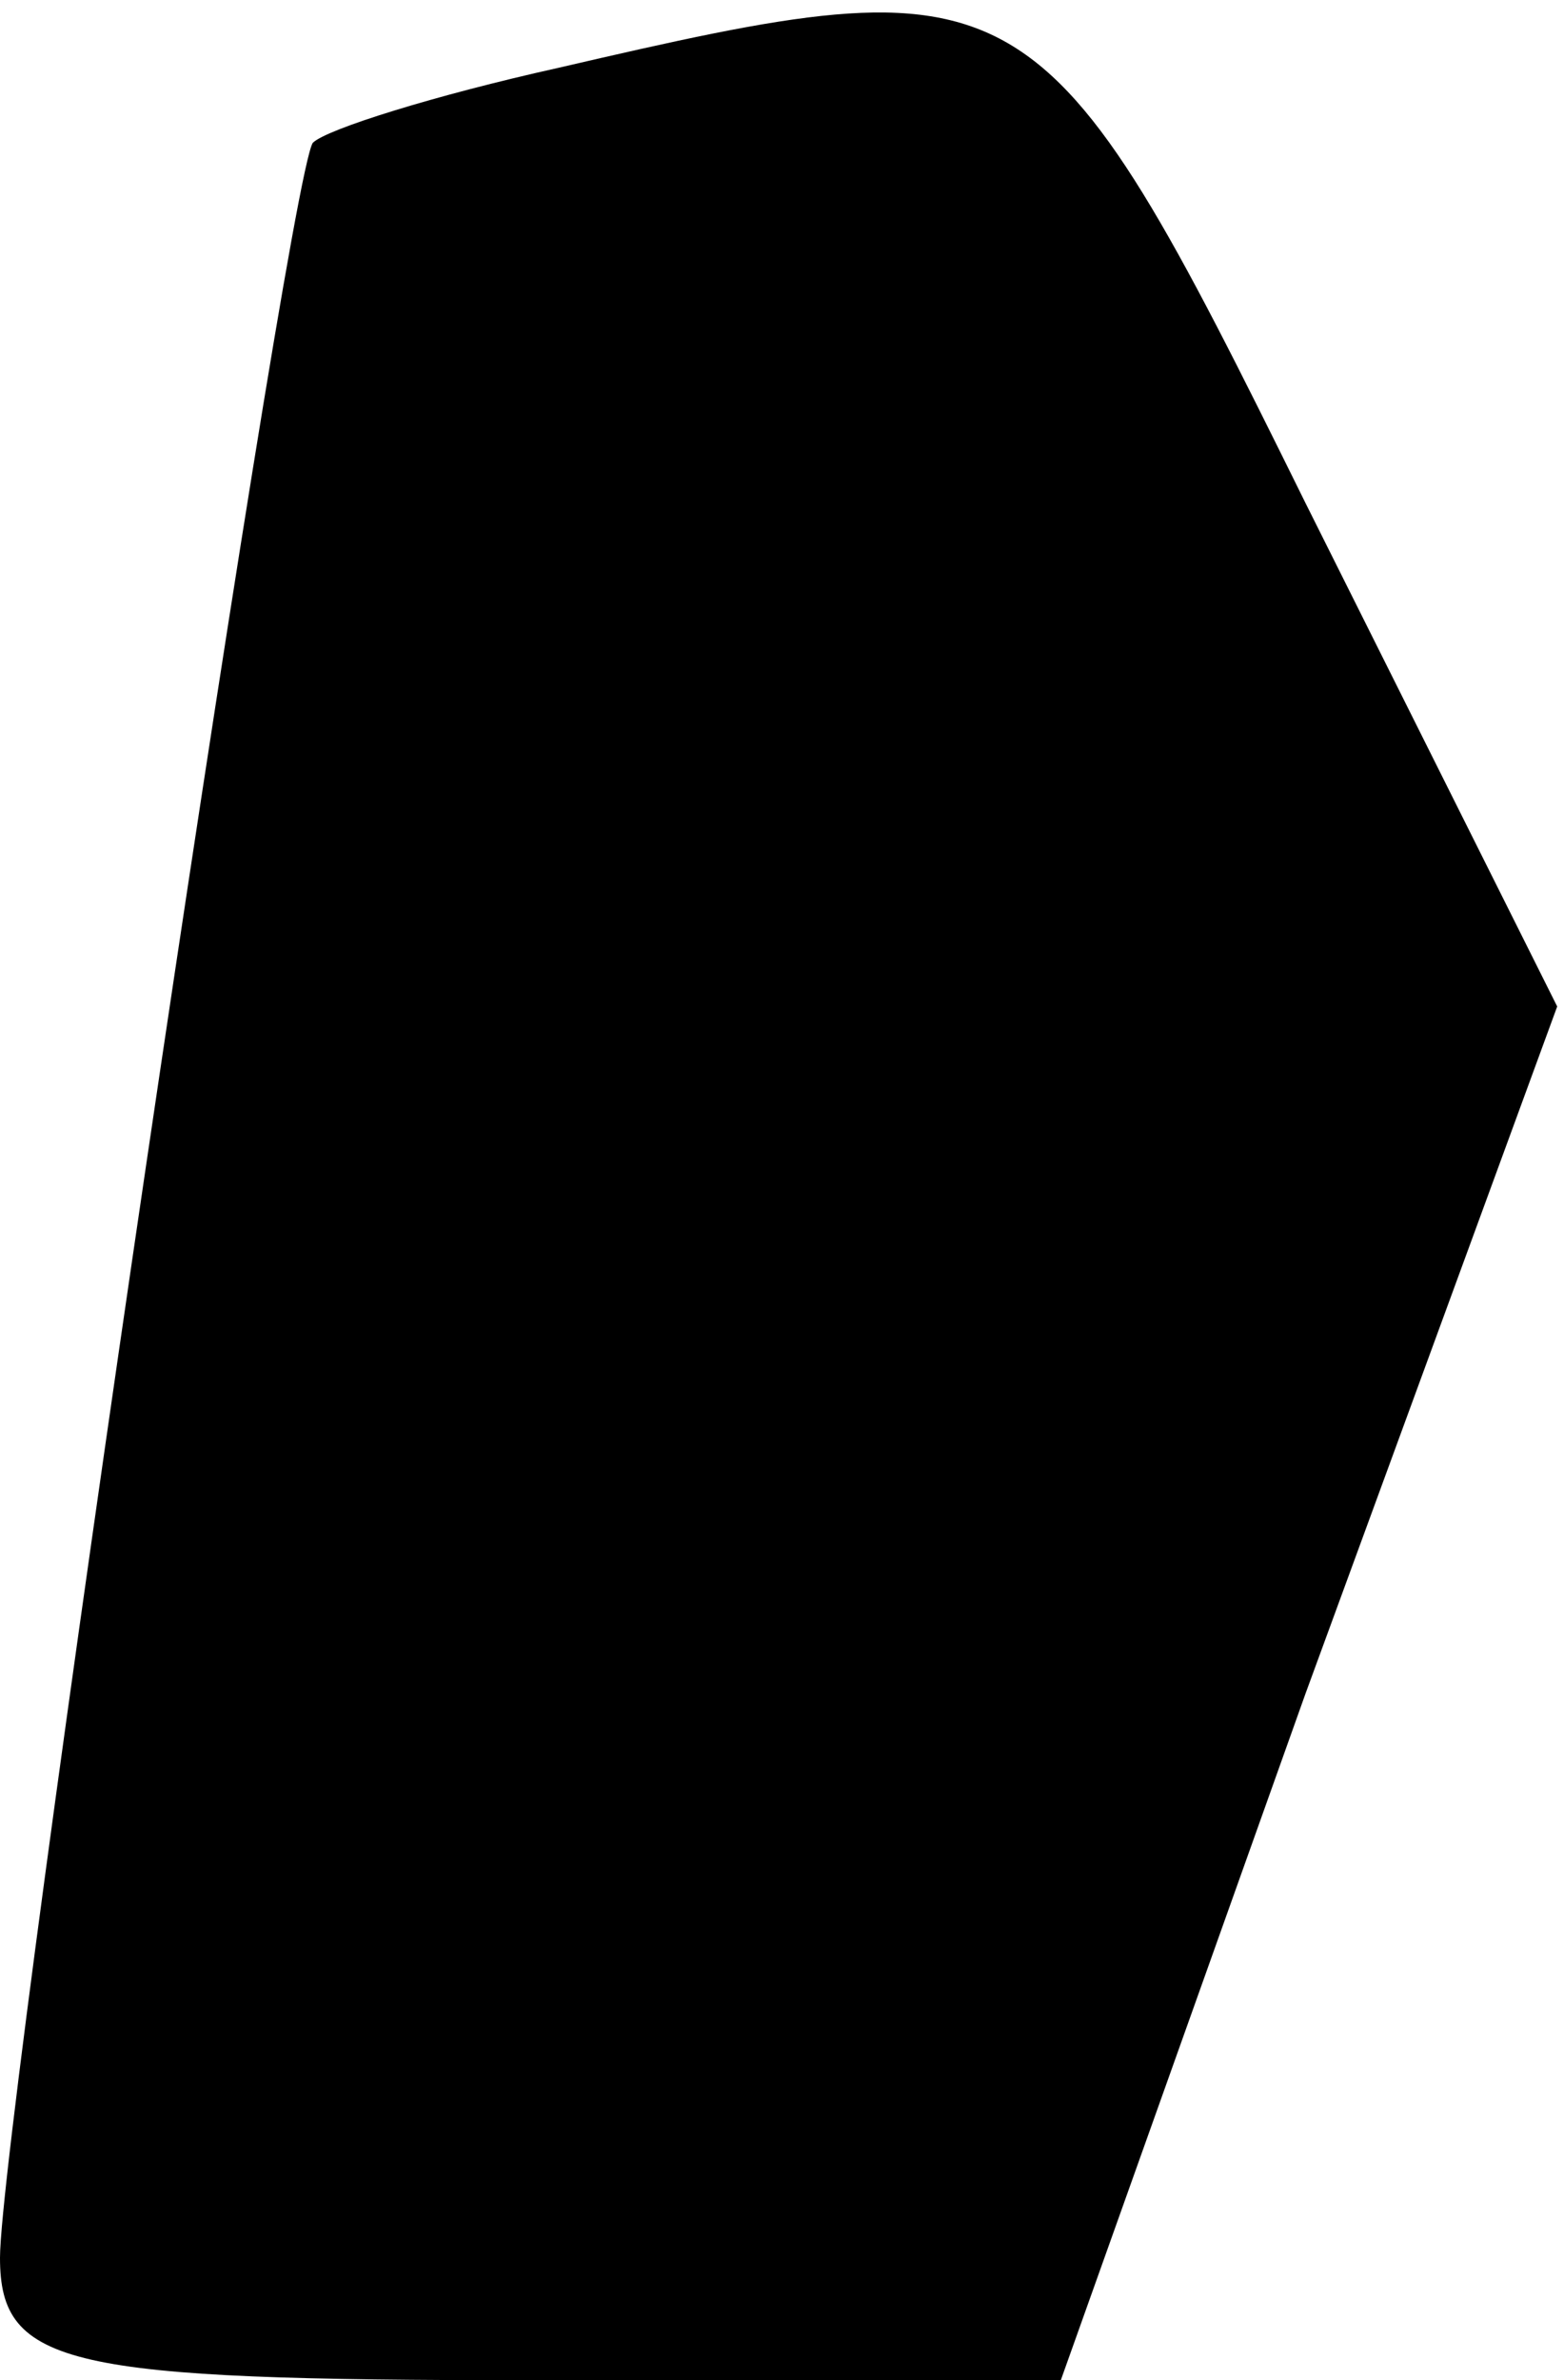 <?xml version="1.0" standalone="no"?>
<!DOCTYPE svg PUBLIC "-//W3C//DTD SVG 20010904//EN"
 "http://www.w3.org/TR/2001/REC-SVG-20010904/DTD/svg10.dtd">
<svg version="1.0" xmlns="http://www.w3.org/2000/svg"
 width="23pt" height="35pt" viewBox="0 0 23 35"
 preserveAspectRatio="xMidYMid meet">
<g transform="translate(0,35) scale(0.1,-0.1)"
fill="#000000" stroke="none">
<path fill="#000000" stroke="none" d="M82 340 c-18 -4 -34 -9 -36 -11 -4 -6
-46 -291 -46 -311 0 -16 10 -18 78 -18 l78 0 36 101 37 101 -37 74 c-39 79
-41 80 -110 64z"/>
</g>
</svg>
